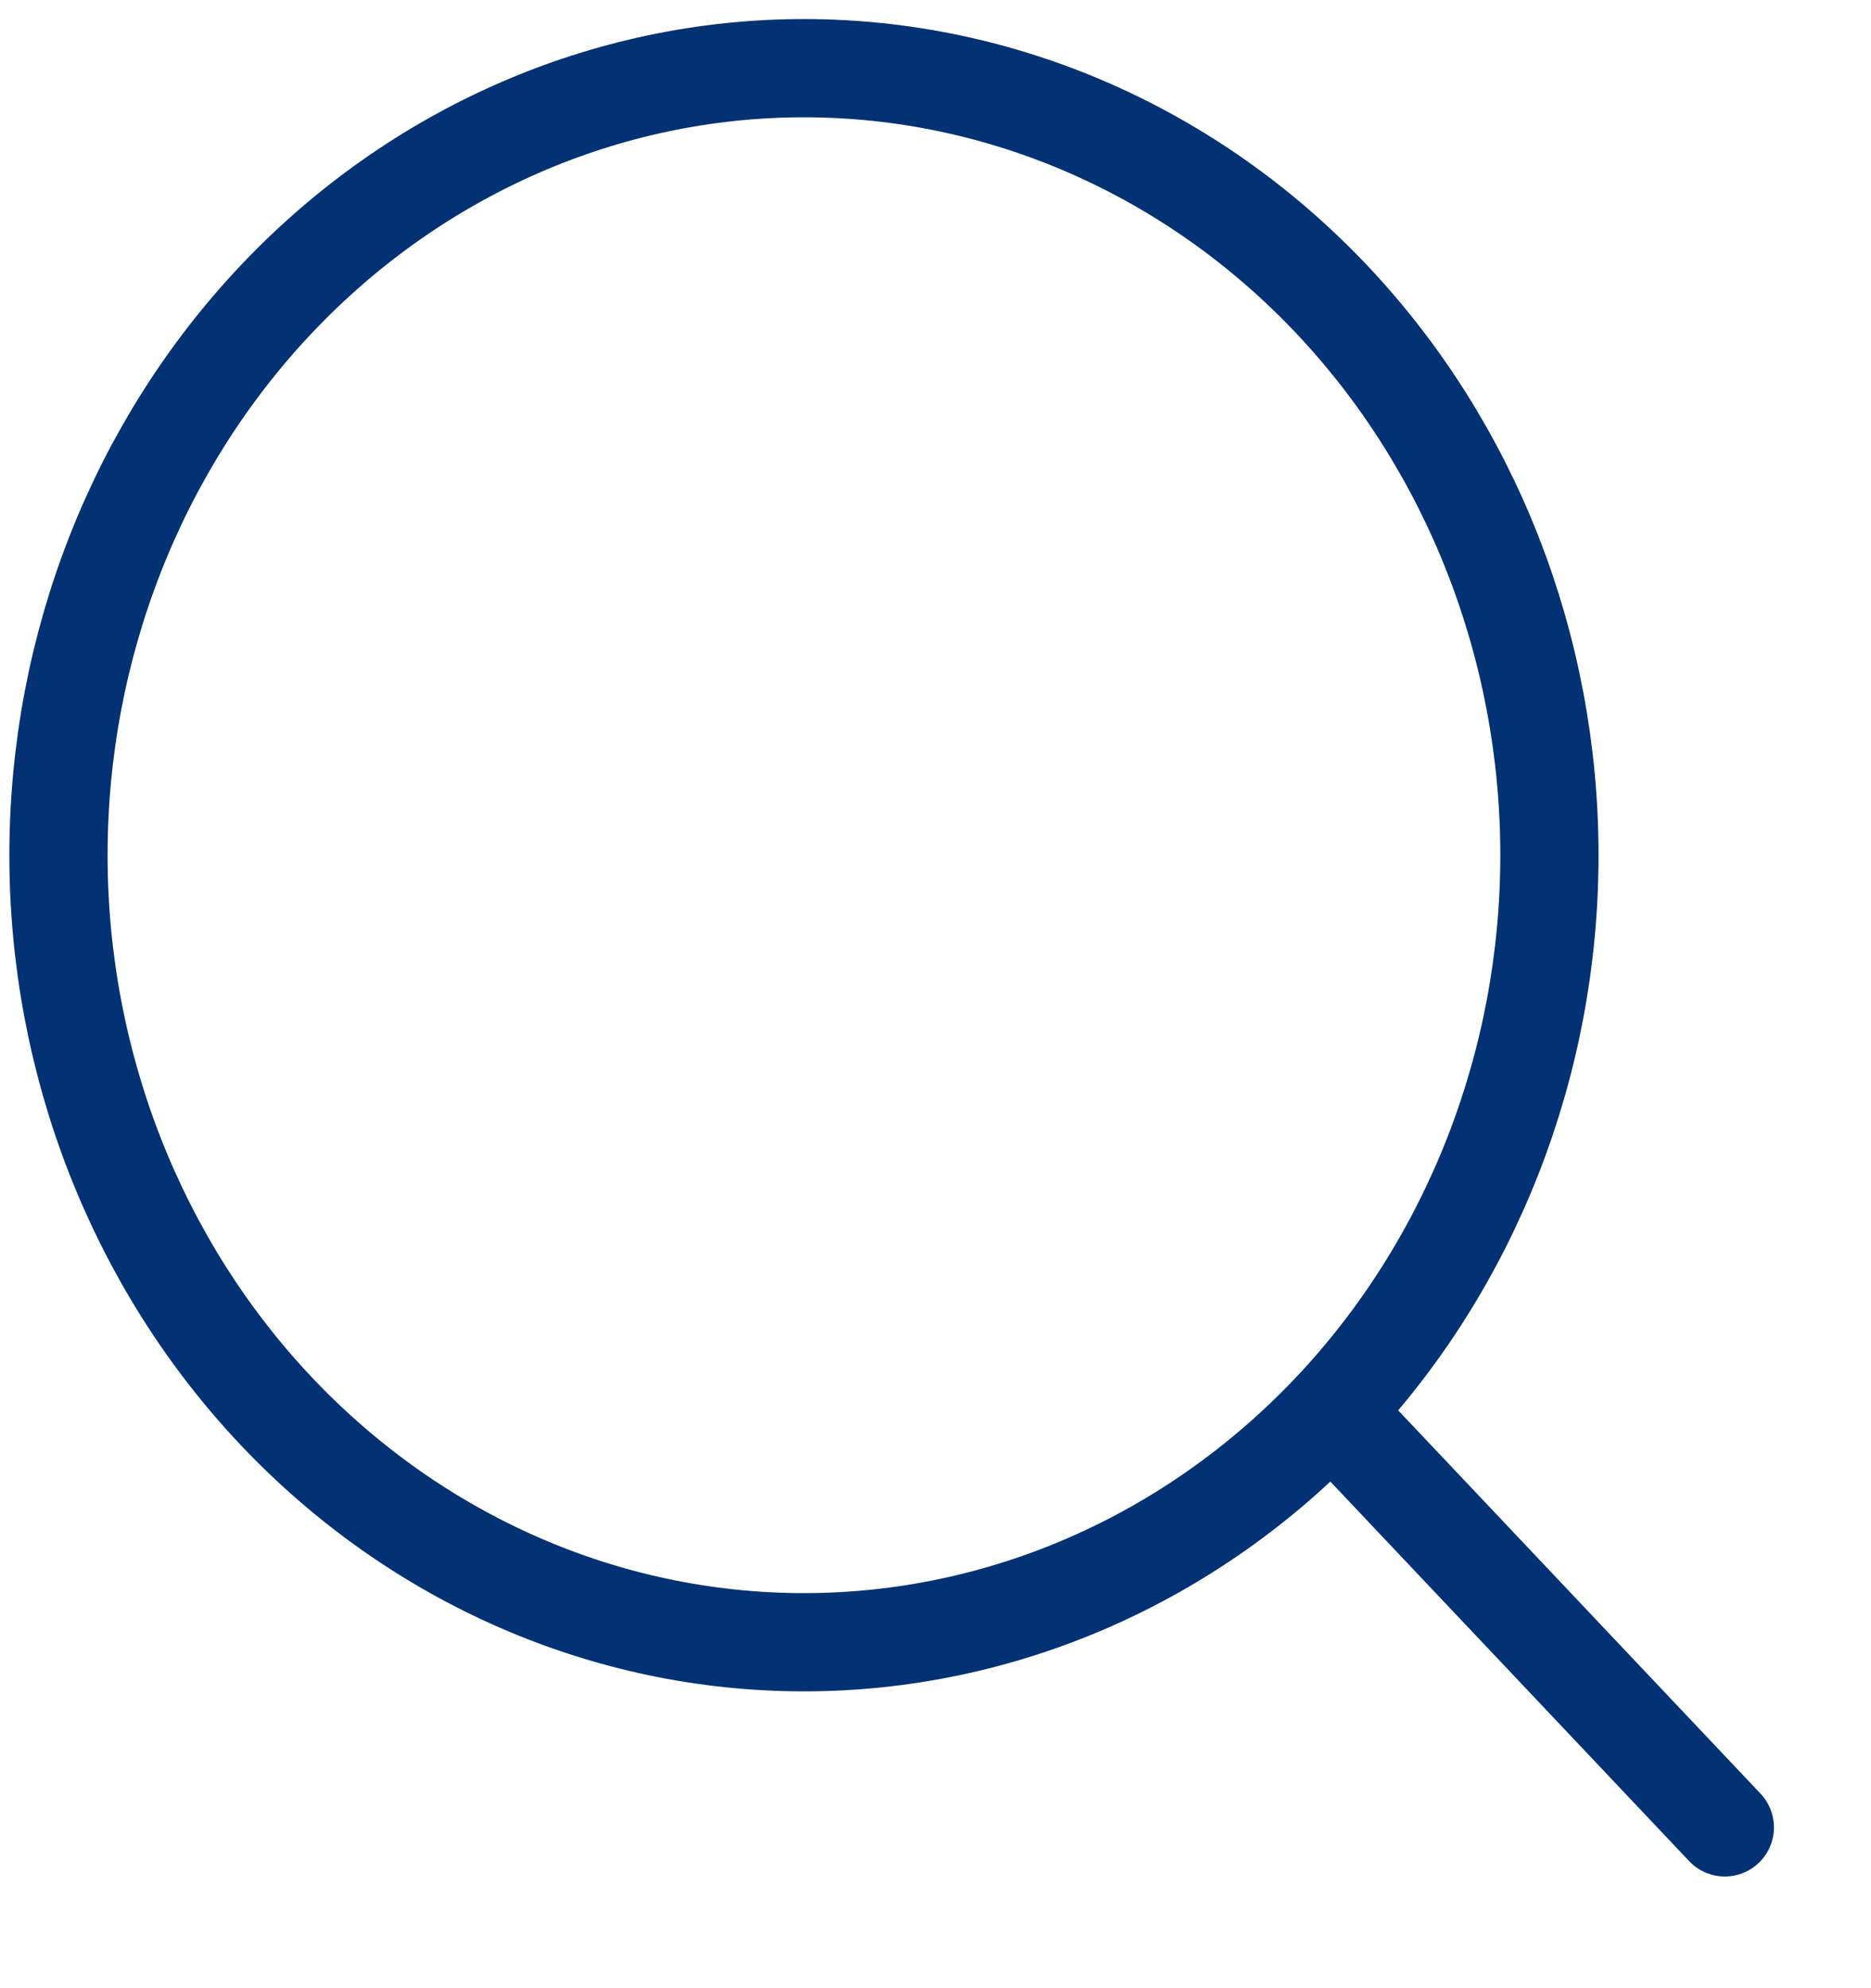 <svg width="16" height="17" viewBox="0 0 16 17" fill="none" xmlns="http://www.w3.org/2000/svg">
<path d="M14.75 15.625L11.386 12.067L14.75 15.625ZM13.25 7.313C13.25 9.097 12.578 10.809 11.383 12.071C10.187 13.333 8.566 14.042 6.875 14.042C5.184 14.042 3.563 13.333 2.367 12.071C1.172 10.809 0.5 9.097 0.5 7.313C0.5 5.528 1.172 3.816 2.367 2.554C3.563 1.292 5.184 0.583 6.875 0.583C8.566 0.583 10.187 1.292 11.383 2.554C12.578 3.816 13.25 5.528 13.25 7.313V7.313Z" stroke="#023273" stroke-width="0.84" stroke-linecap="round" stroke-linejoin="round"/>
</svg>
